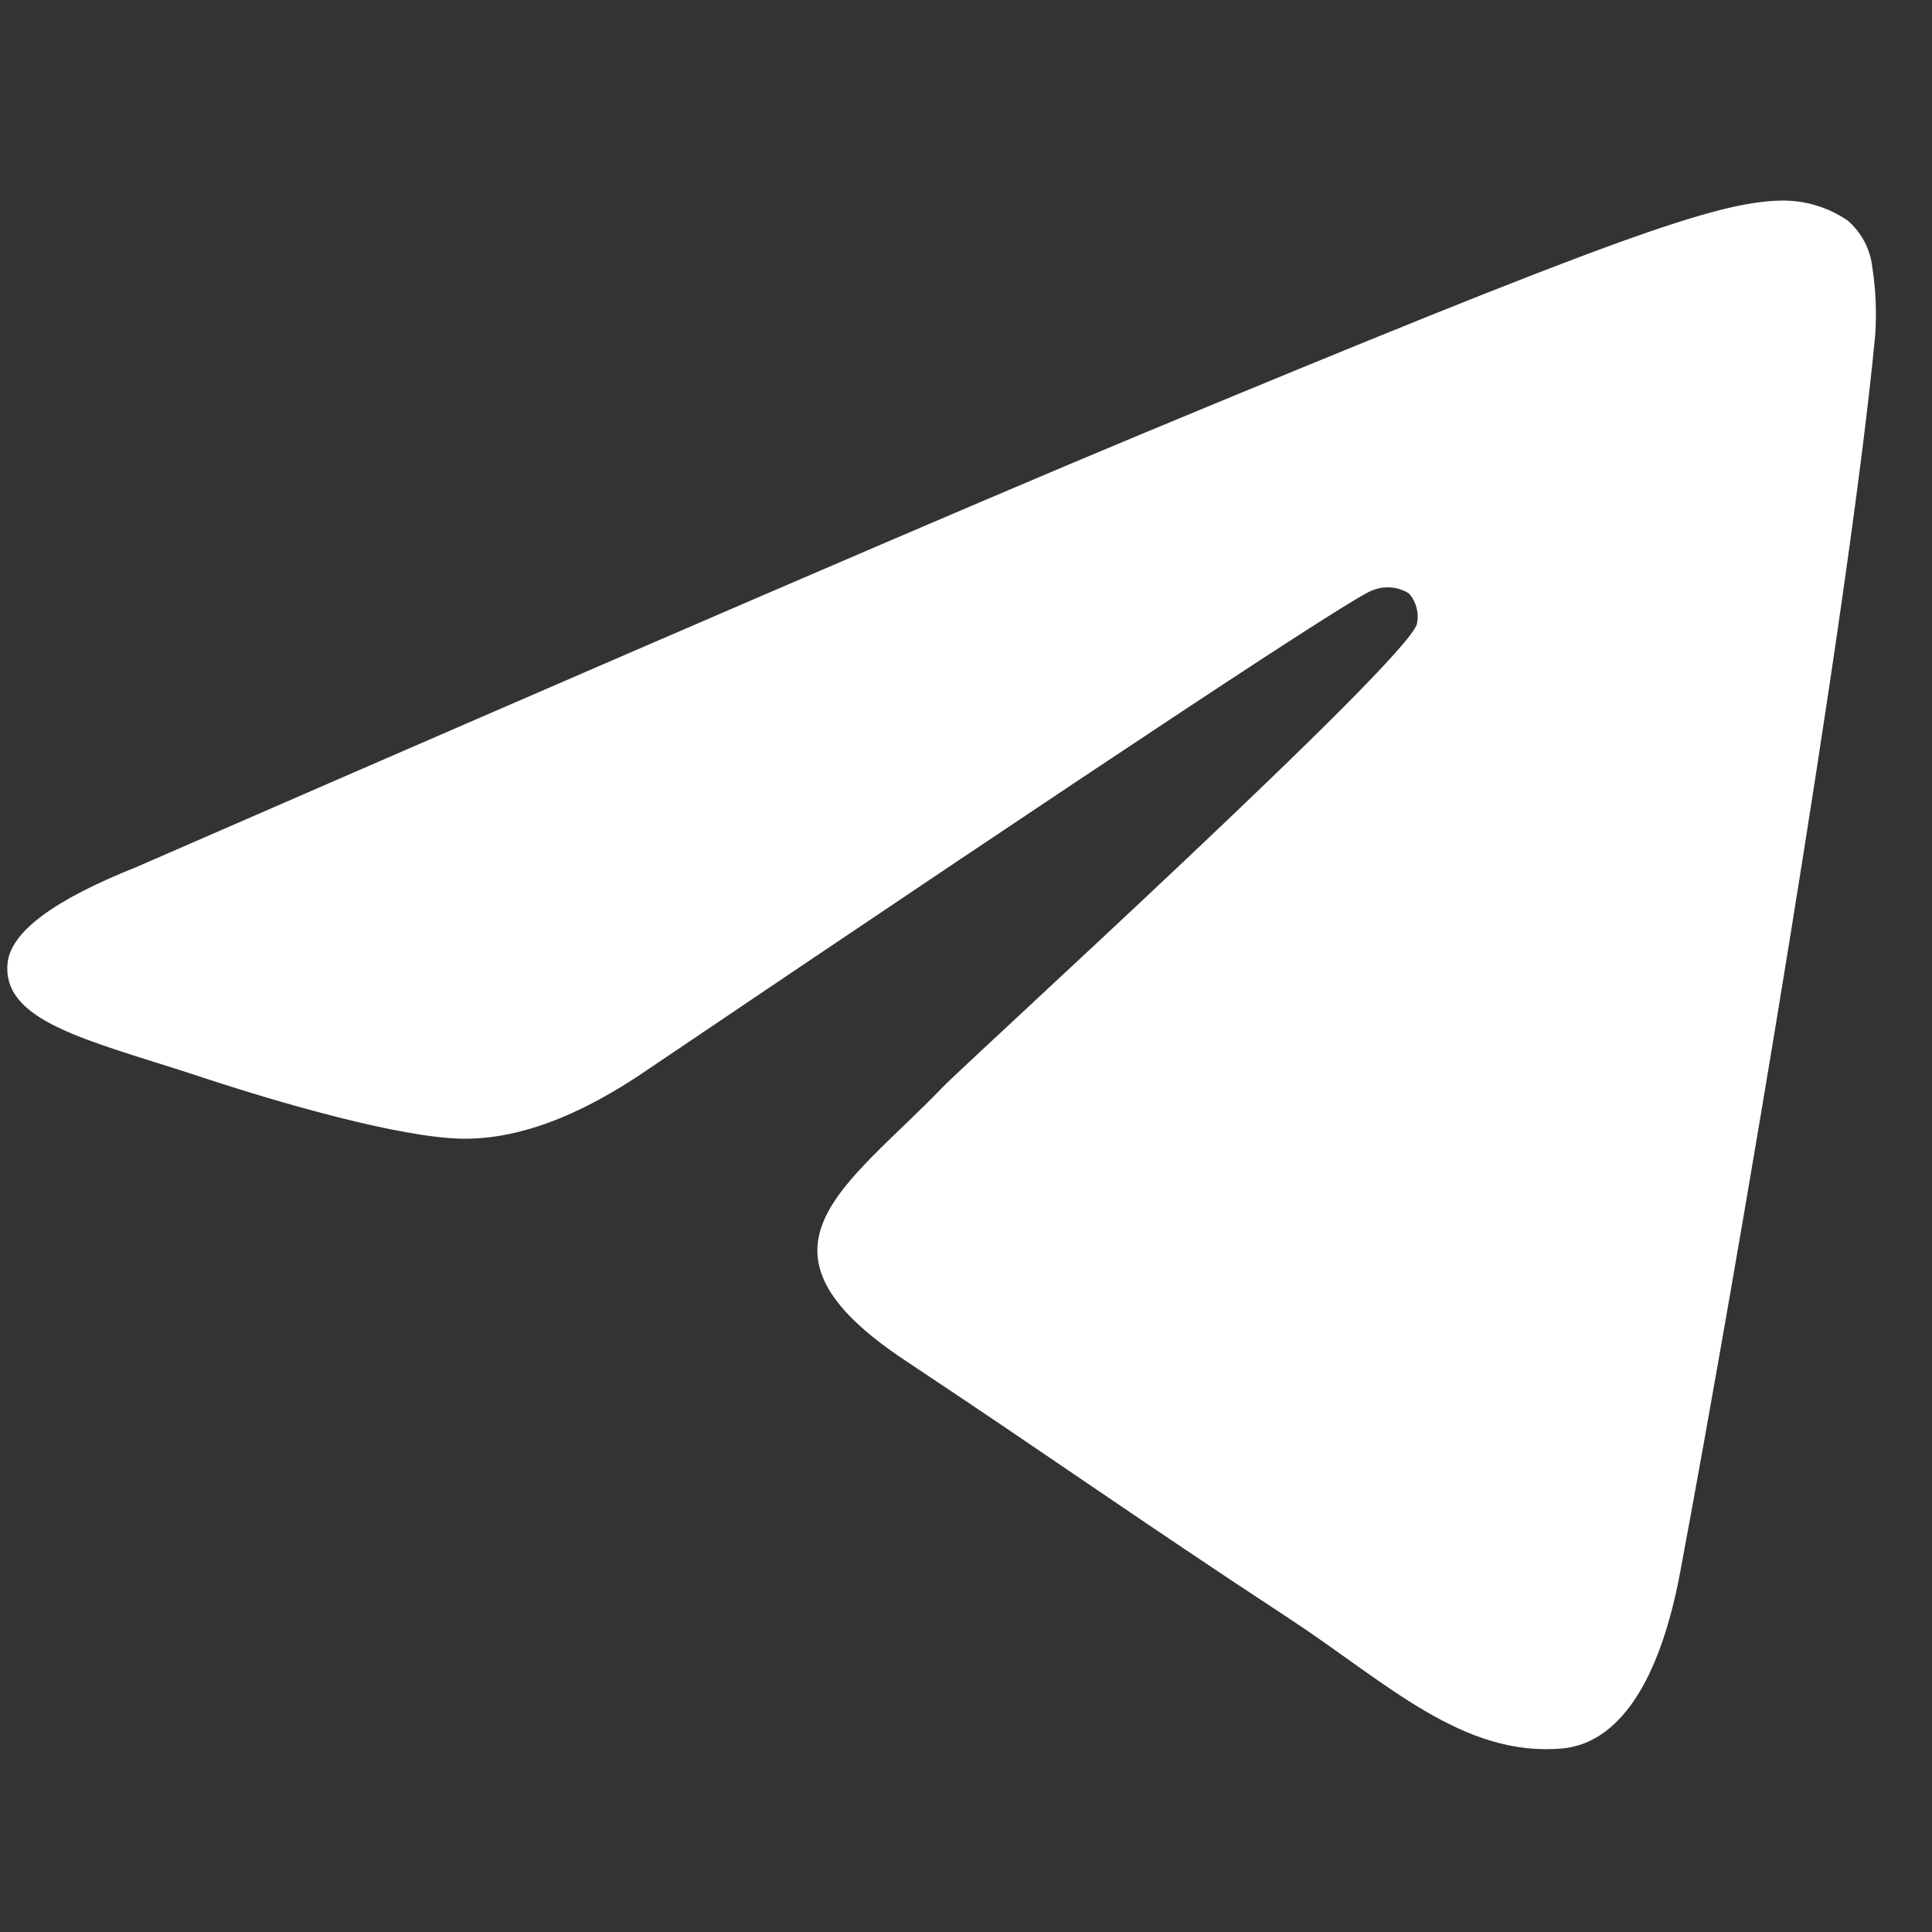 <svg width="51" height="51" viewBox="0 0 51 51" fill="none" xmlns="http://www.w3.org/2000/svg">
<rect x="0" y="0" width="51" height="51" fill="#333333" stroke="none"/>
<path fill-rule="evenodd" clip-rule="evenodd" d="M3.584 22.895C16.825 17.126 25.654 13.322 30.071 11.484C42.685 6.24 45.32 5.329 47.014 5.295C47.642 5.283 48.259 5.468 48.776 5.824C49.139 6.138 49.371 6.576 49.424 7.053C49.516 7.646 49.541 8.246 49.501 8.845C48.819 16.046 45.858 33.451 44.354 41.495C43.719 44.883 42.465 46.04 41.249 46.154C38.614 46.396 36.59 44.409 34.048 42.736C30.049 40.114 27.792 38.5 23.912 35.925C19.426 32.959 22.336 31.346 24.89 28.694C25.559 27.999 37.174 17.427 37.403 16.469C37.433 16.328 37.43 16.181 37.393 16.042C37.356 15.902 37.287 15.773 37.191 15.664C37.052 15.578 36.895 15.524 36.731 15.509C36.568 15.493 36.404 15.516 36.251 15.575C35.853 15.663 29.468 19.883 17.096 28.236C15.283 29.482 13.641 30.089 12.17 30.058C10.547 30.02 7.43 29.139 5.109 28.364C2.266 27.44 0.025 26.953 0.203 25.398C0.308 24.585 1.435 23.751 3.584 22.895Z" fill="white"/>
</svg>
